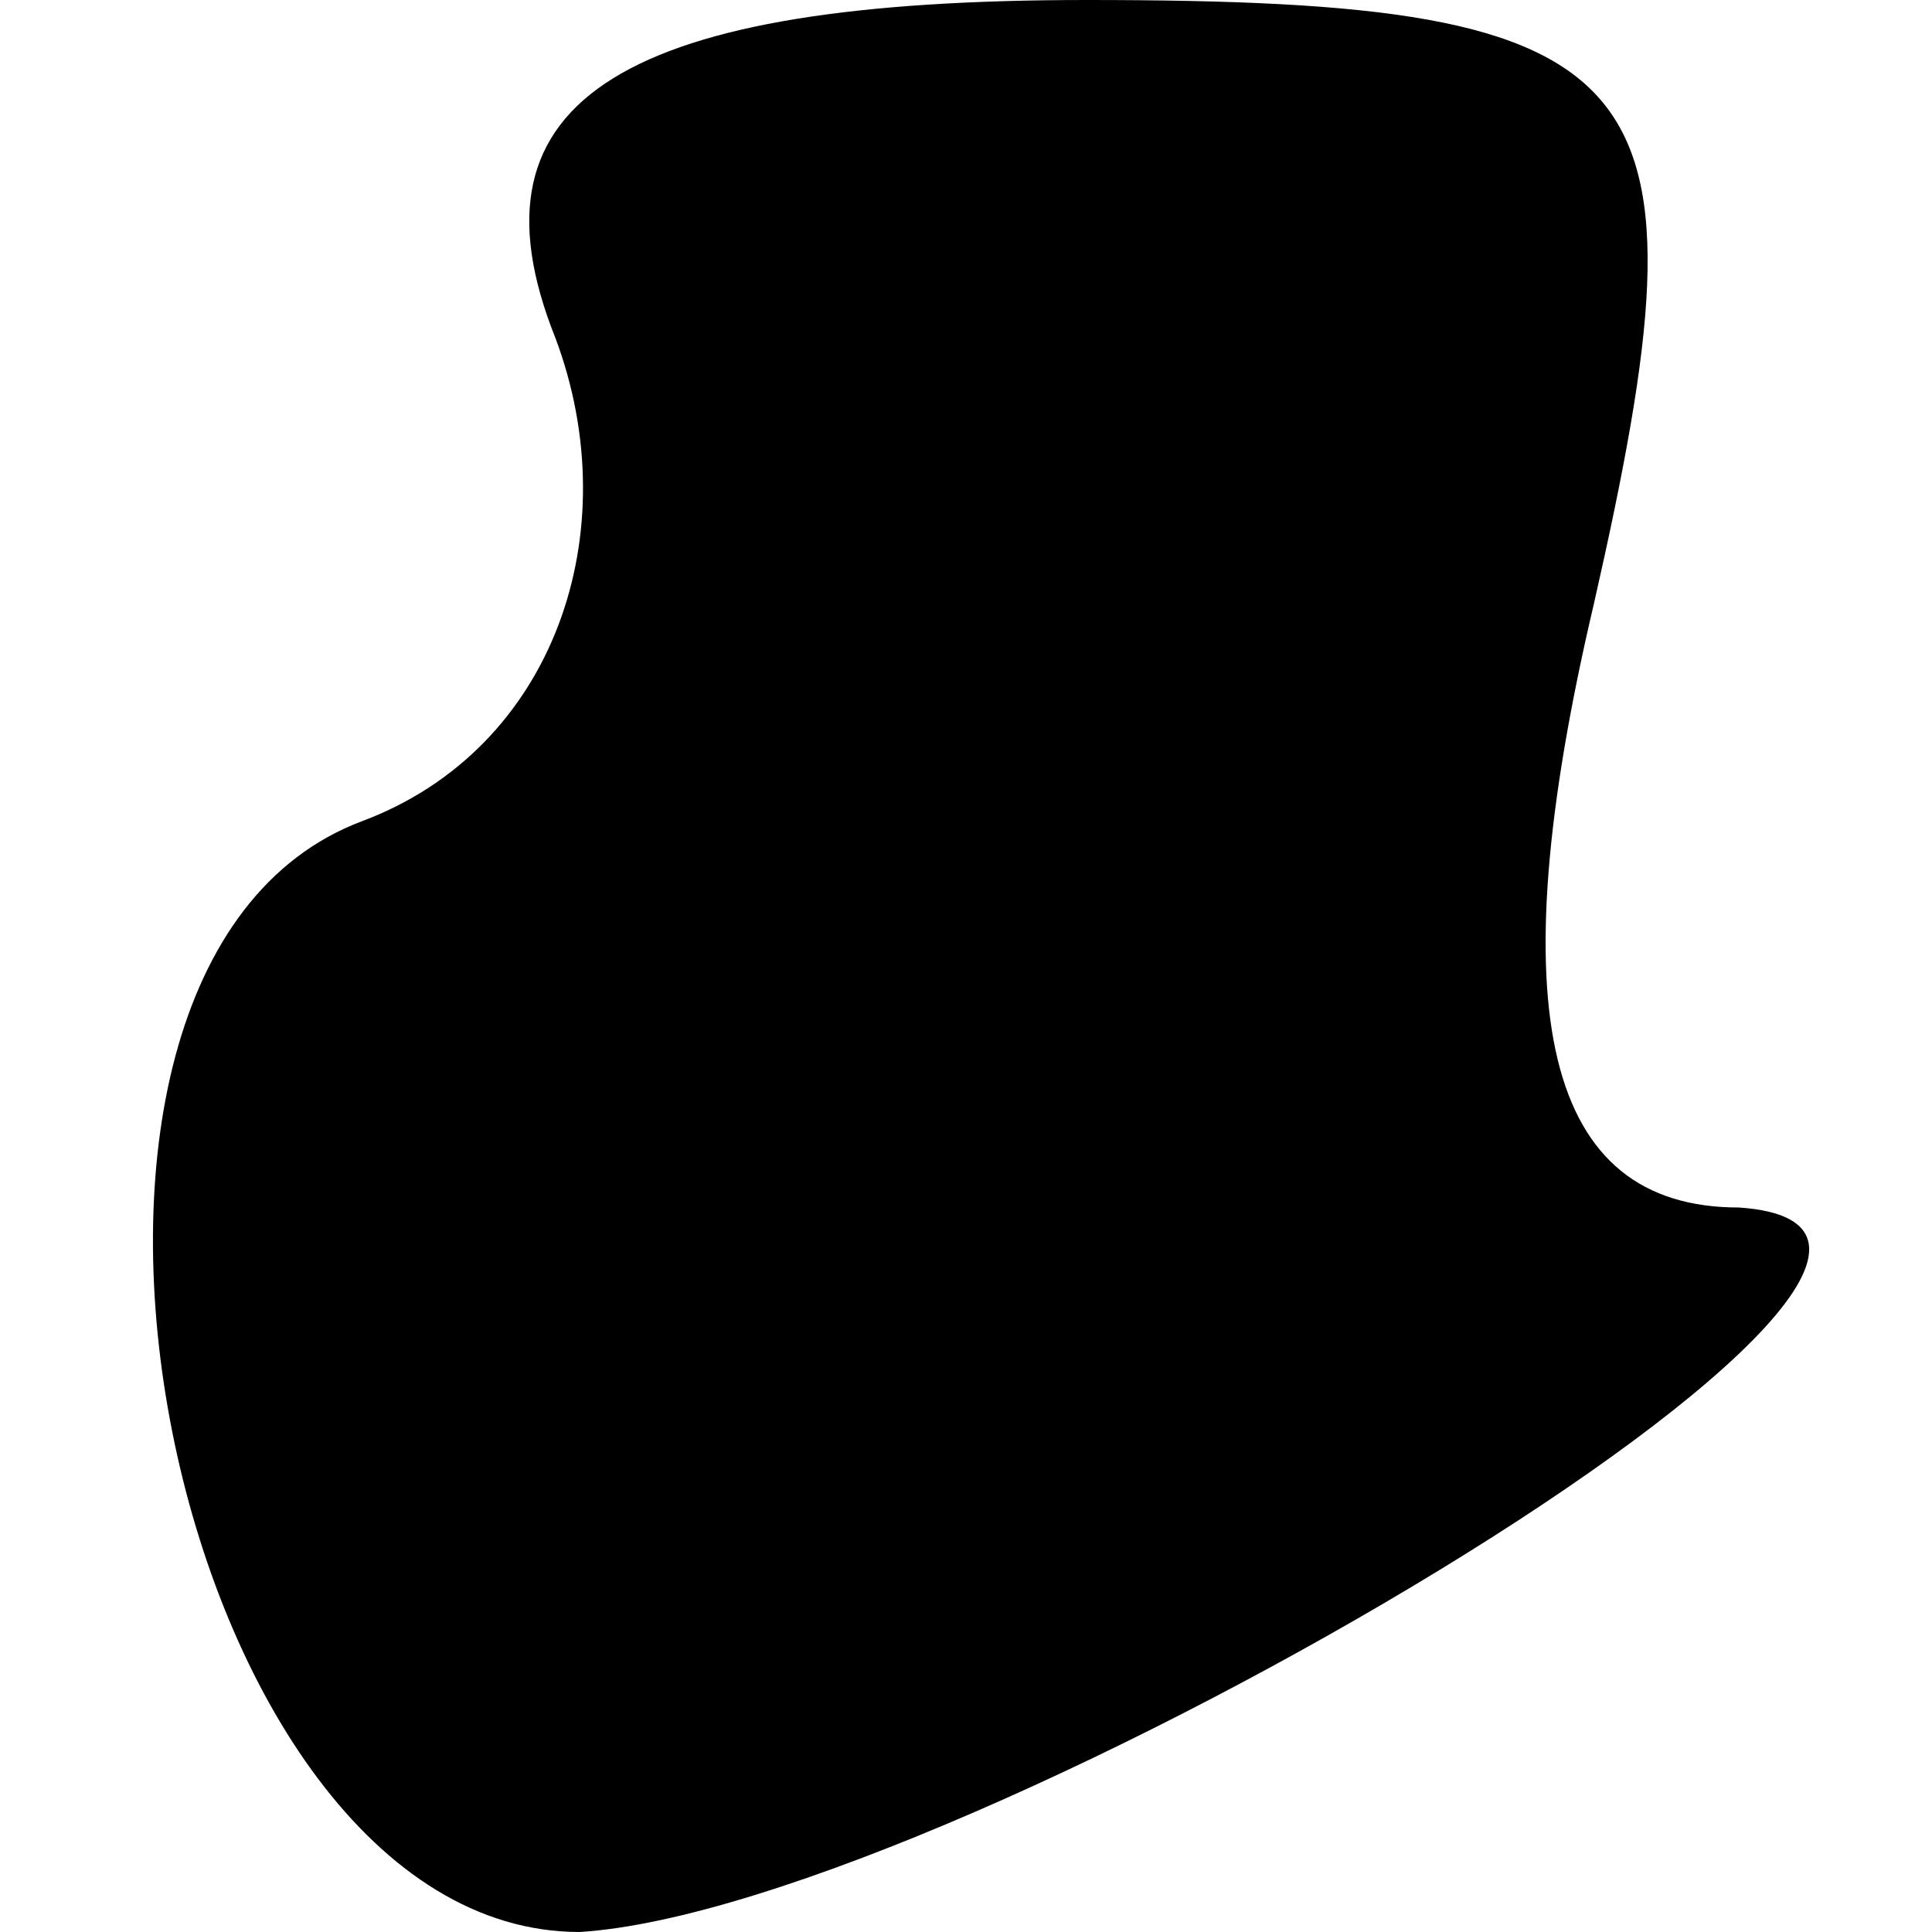<?xml version="1.0" standalone="no"?>
<!DOCTYPE svg PUBLIC "-//W3C//DTD SVG 20010904//EN"
 "http://www.w3.org/TR/2001/REC-SVG-20010904/DTD/svg10.dtd">
<svg version="1.0" xmlns="http://www.w3.org/2000/svg"
 width="8pt" height="8pt" viewBox="0 0 8 8"
 preserveAspectRatio="xMidYMid meet">
<g transform="translate(0,8) scale(0.1,-0.1)"
fill="#000000" stroke="none">
<path fill="#000000" stroke="none" d="M23 66 c3 -8 0 -17 -8 -20 -16 -6 -8
-46 9 -46 16 1 63 29 48 30 -8 0 -10 8 -6 25 5 22 3 25 -21 25 -19 0 -26 -4
-22 -14z"/>
</g>
</svg>
